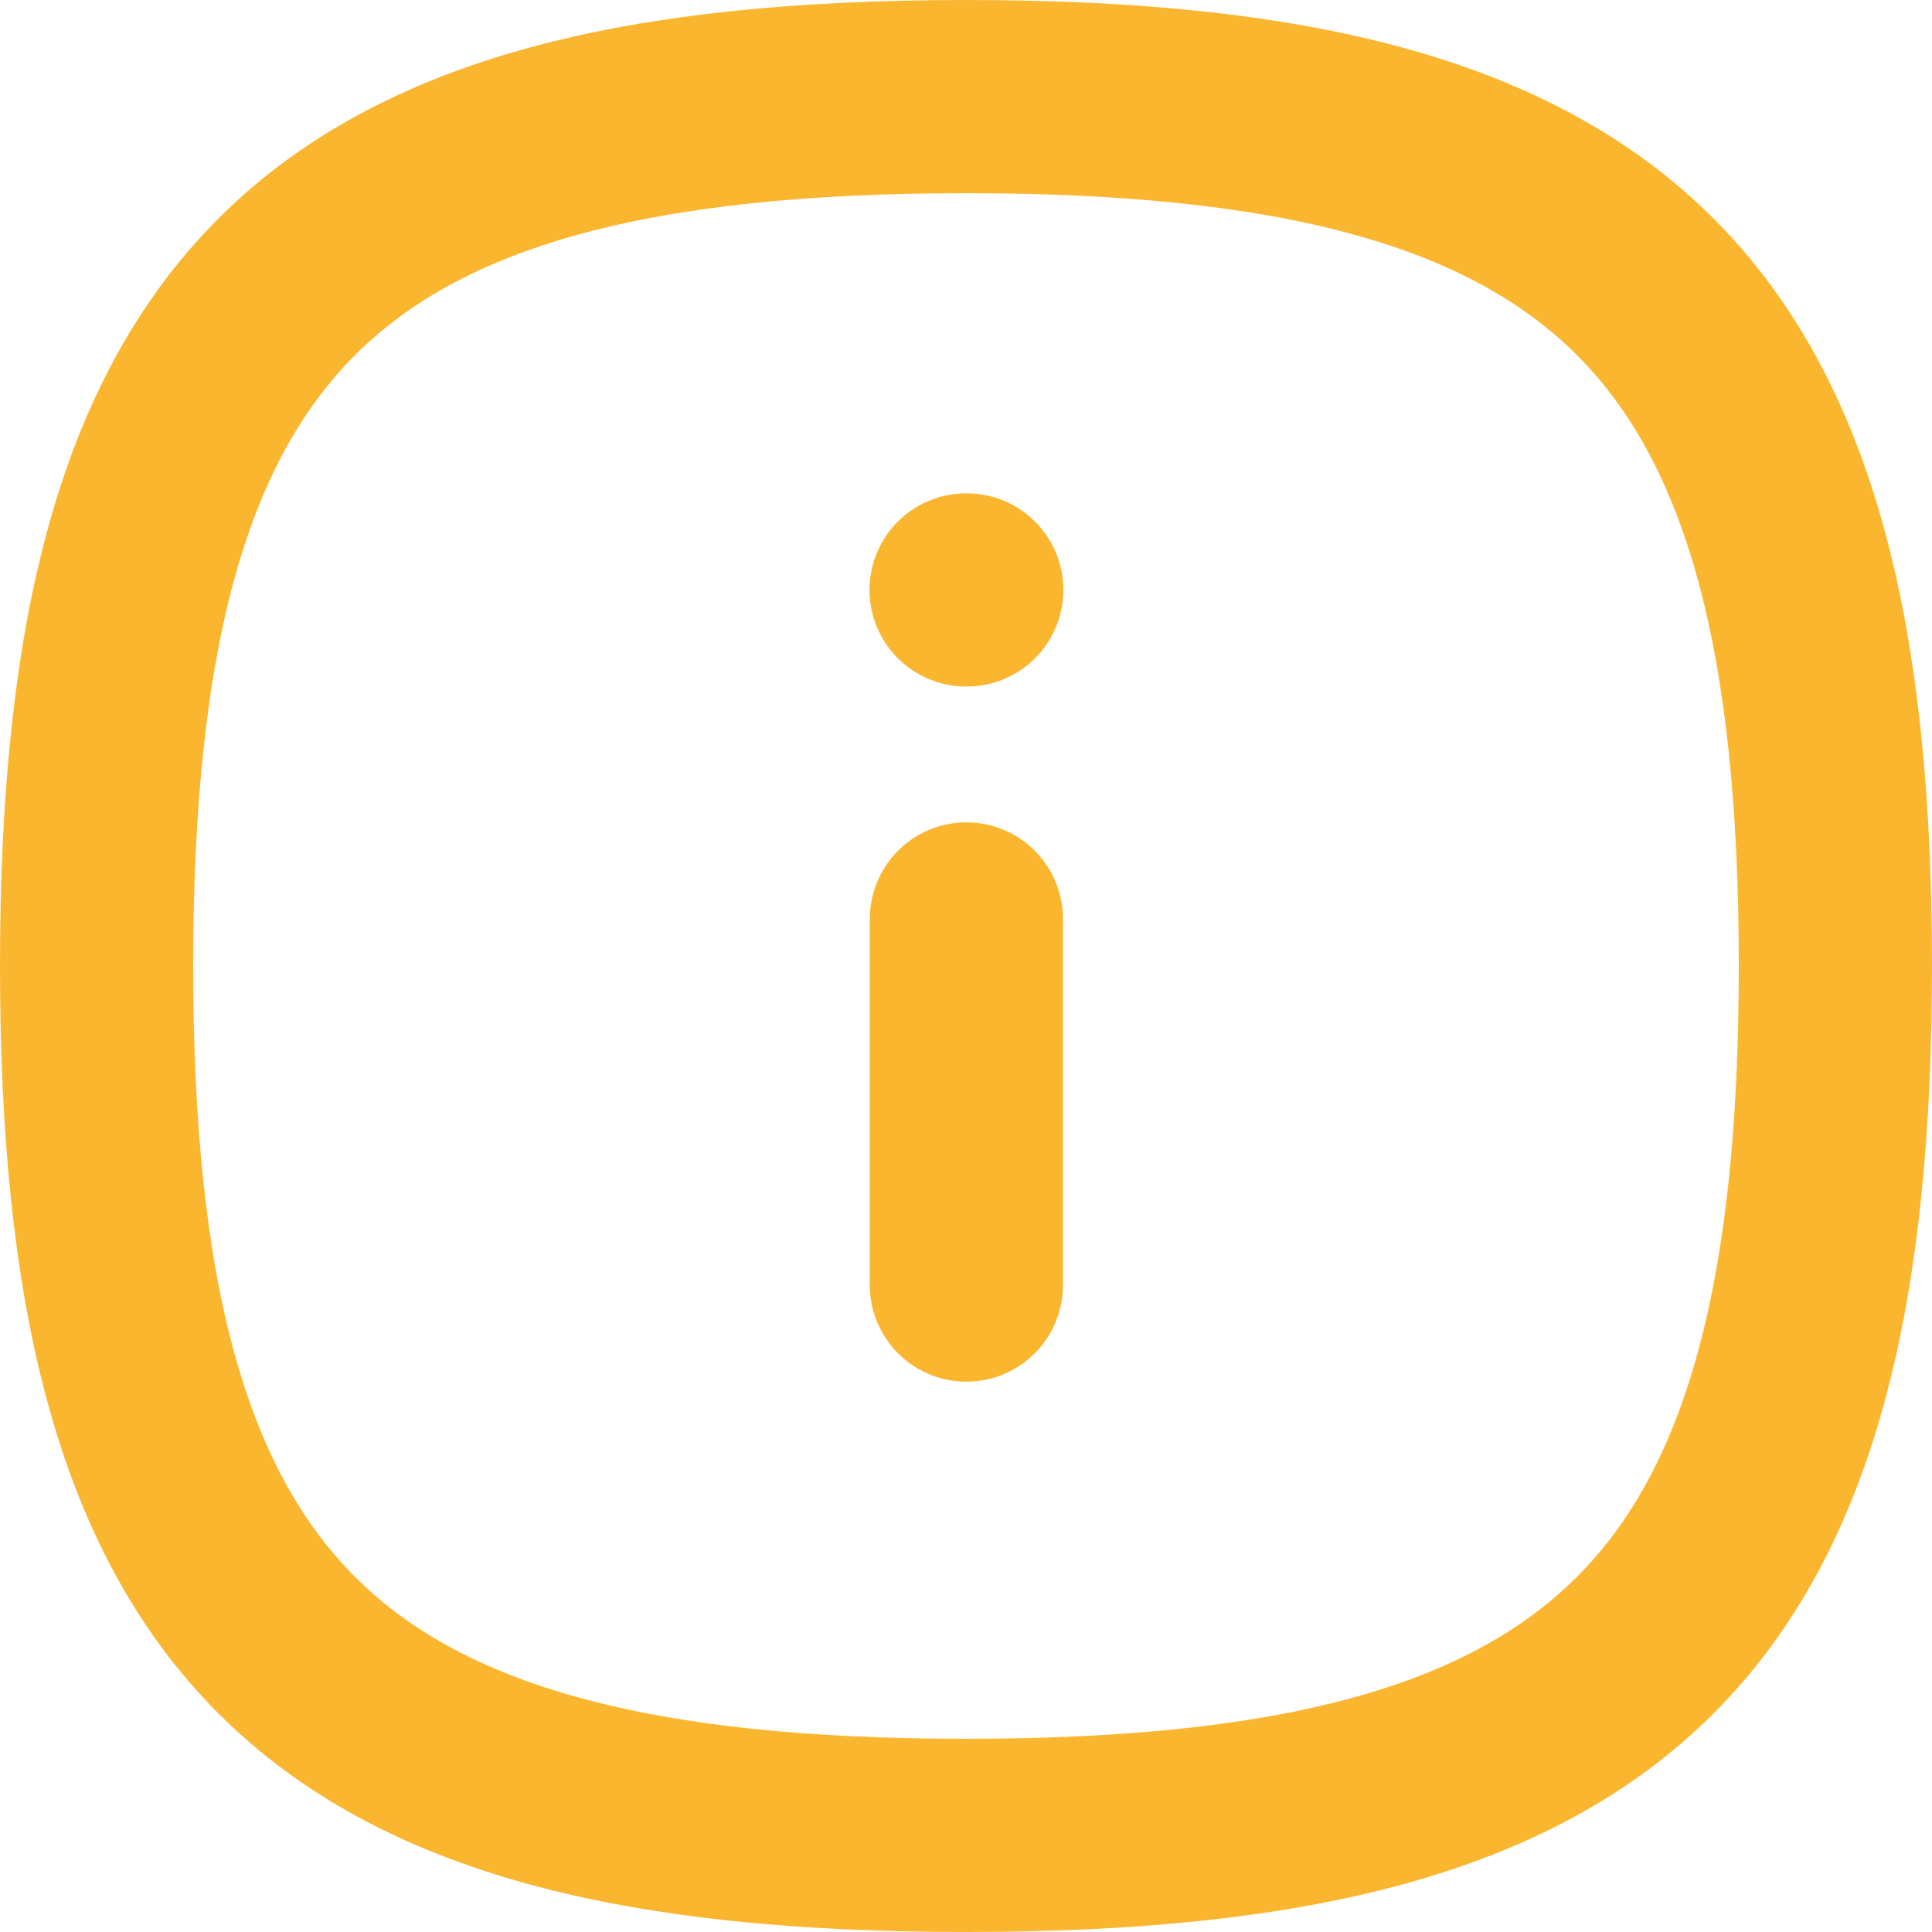 <svg width="20" height="20" viewBox="0 0 20 20" fill="none" xmlns="http://www.w3.org/2000/svg">
<g clip-path="url(#clip0_527_9401)">
<path fill-rule="evenodd" clip-rule="evenodd" d="M19 10C19 16.75 16.749 19 10 19C3.25 19 1 16.75 1 10C1 3.25 3.25 1 10 1C16.749 1 19 3.25 19 10Z" stroke="#FBB630" stroke-width="2" stroke-linecap="round" stroke-linejoin="round"/>
<path d="M10.004 13.303V9.513" stroke="#FBB630" stroke-width="2" stroke-linecap="round" stroke-linejoin="round"/>
<path d="M10.008 6.107H10.001" stroke="#FBB630" stroke-width="2" stroke-linecap="round" stroke-linejoin="round"/>
</g>
<defs>
<clipPath id="clip0_527_9401">
<rect width="20" height="20" fill="white"/>
</clipPath>
</defs>
</svg>
